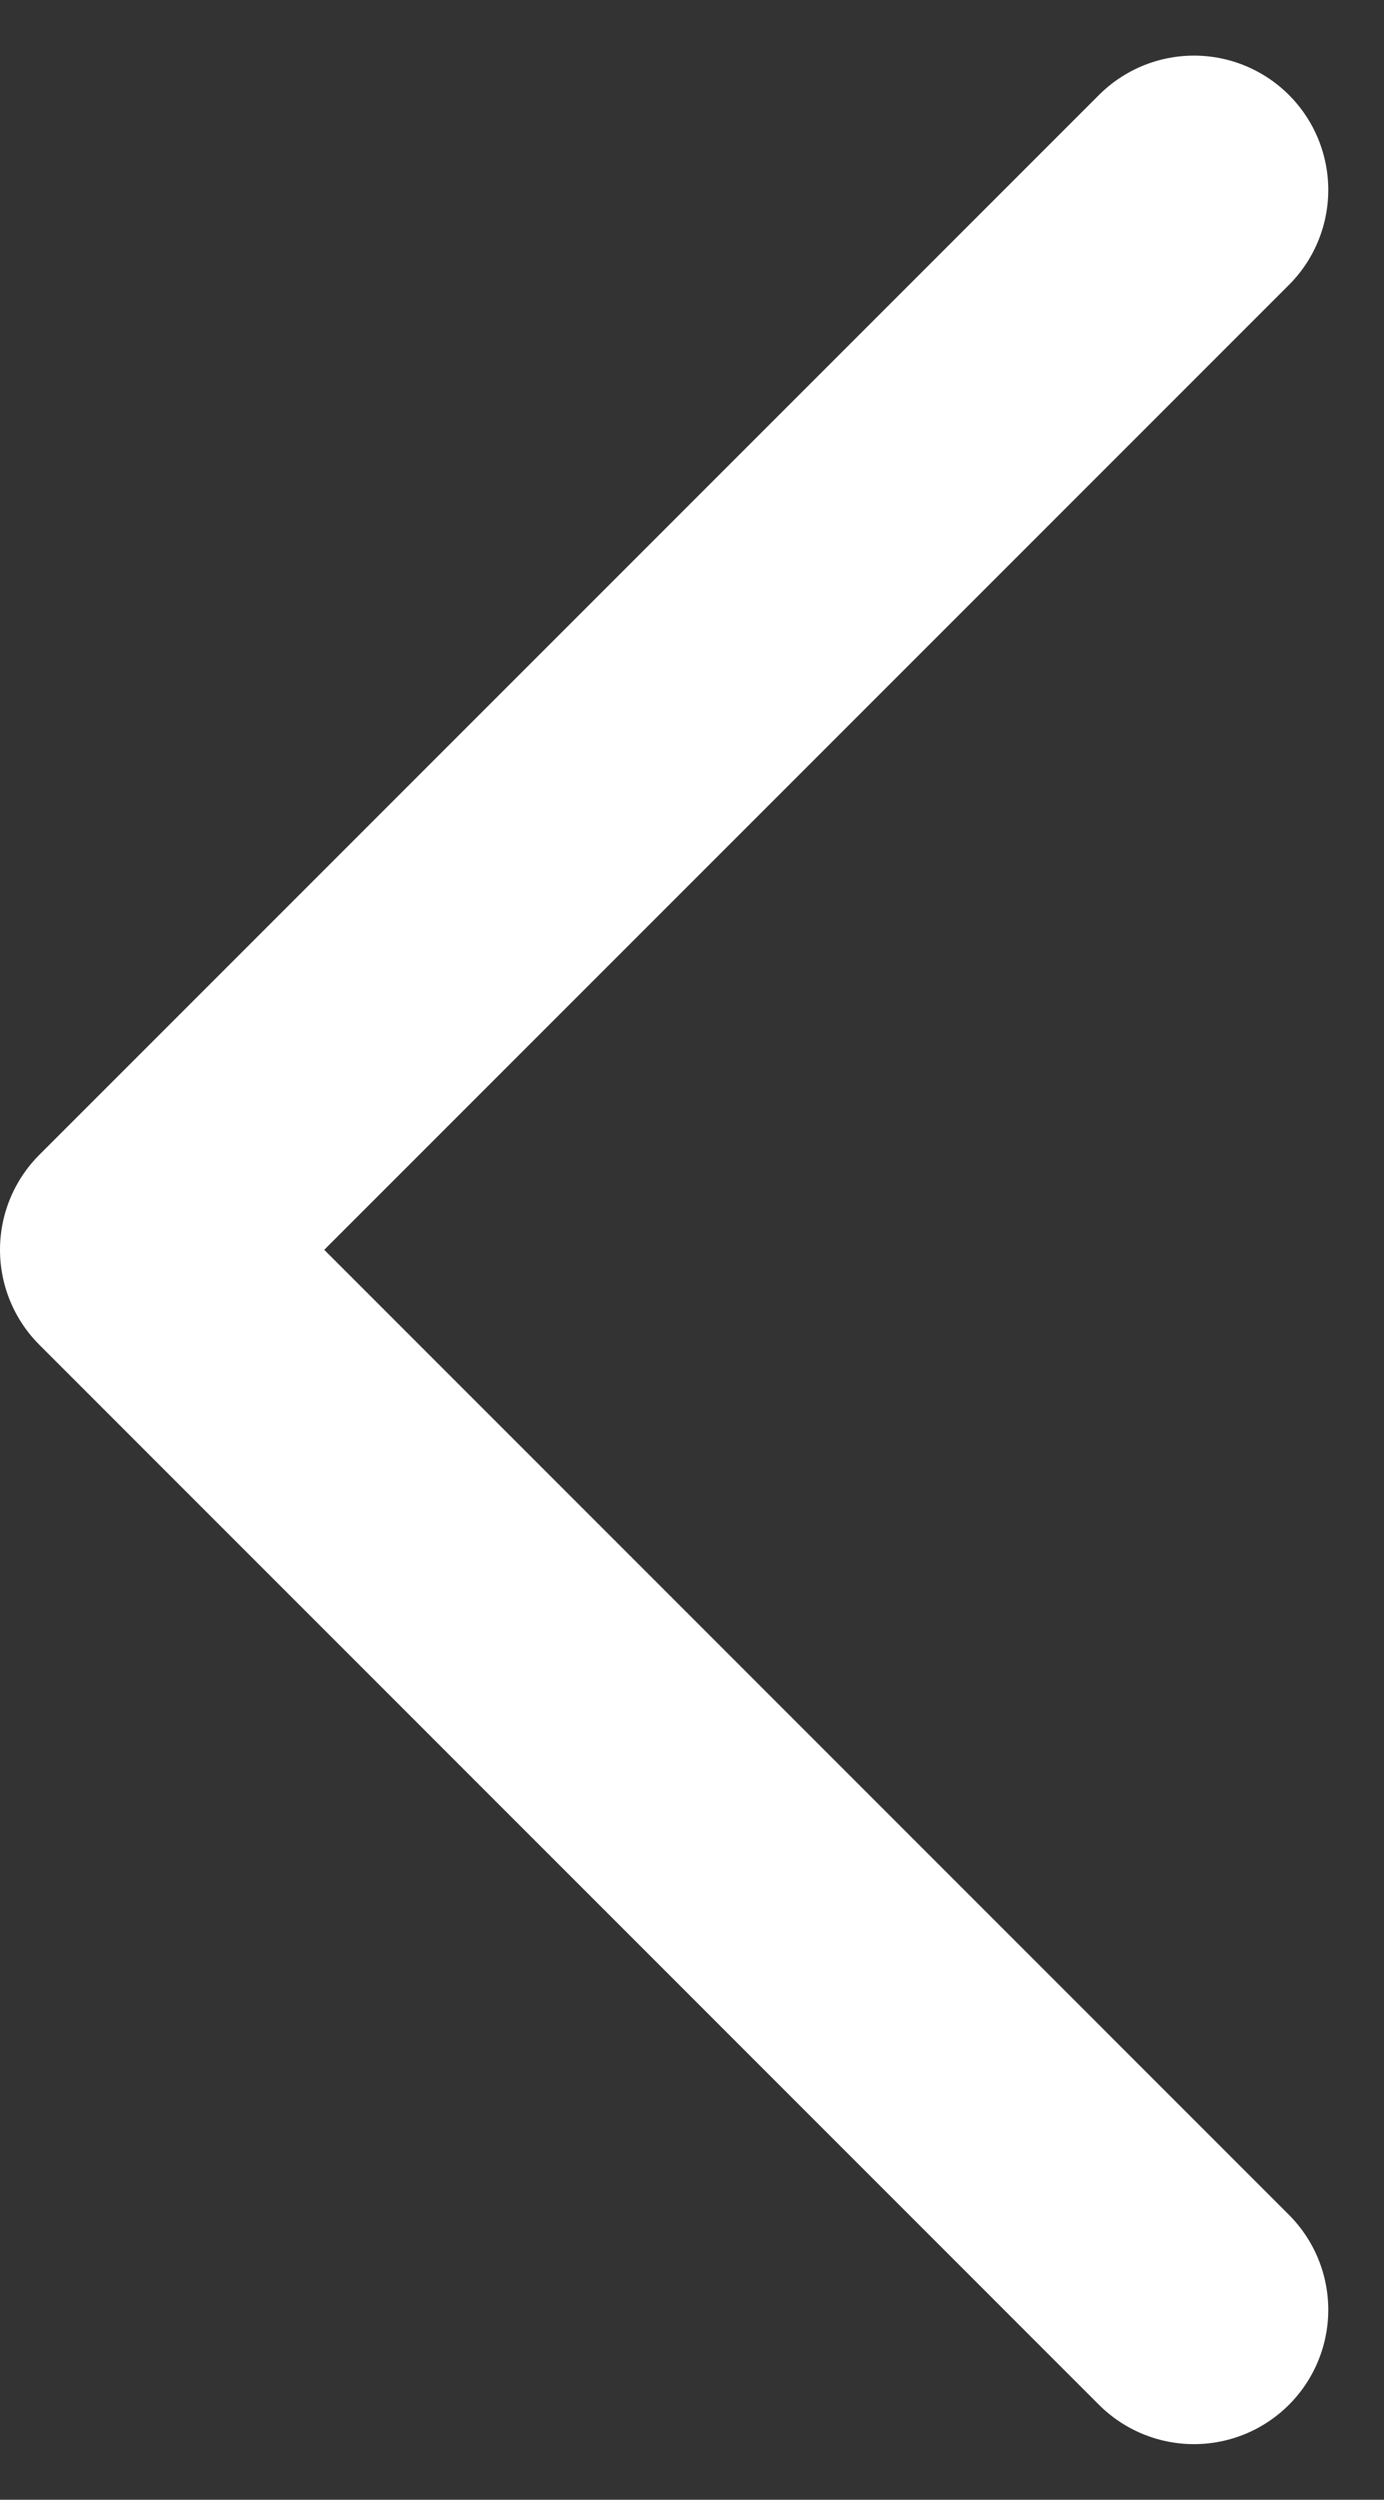 <svg xmlns="http://www.w3.org/2000/svg" width="10.305" height="18.609" viewBox="0 0 10.305 18.609">
  <rect x="0" y="0" width="10.305" height="18.609" fill="#333333" stroke="none"/>
  <path id="arrow_left" d="M16.89,21.781,9,13.89,16.89,6" transform="translate(-8 -4.586)" fill="none" stroke="#fff" stroke-linecap="round" stroke-linejoin="round" stroke-width="2"/>
</svg>
